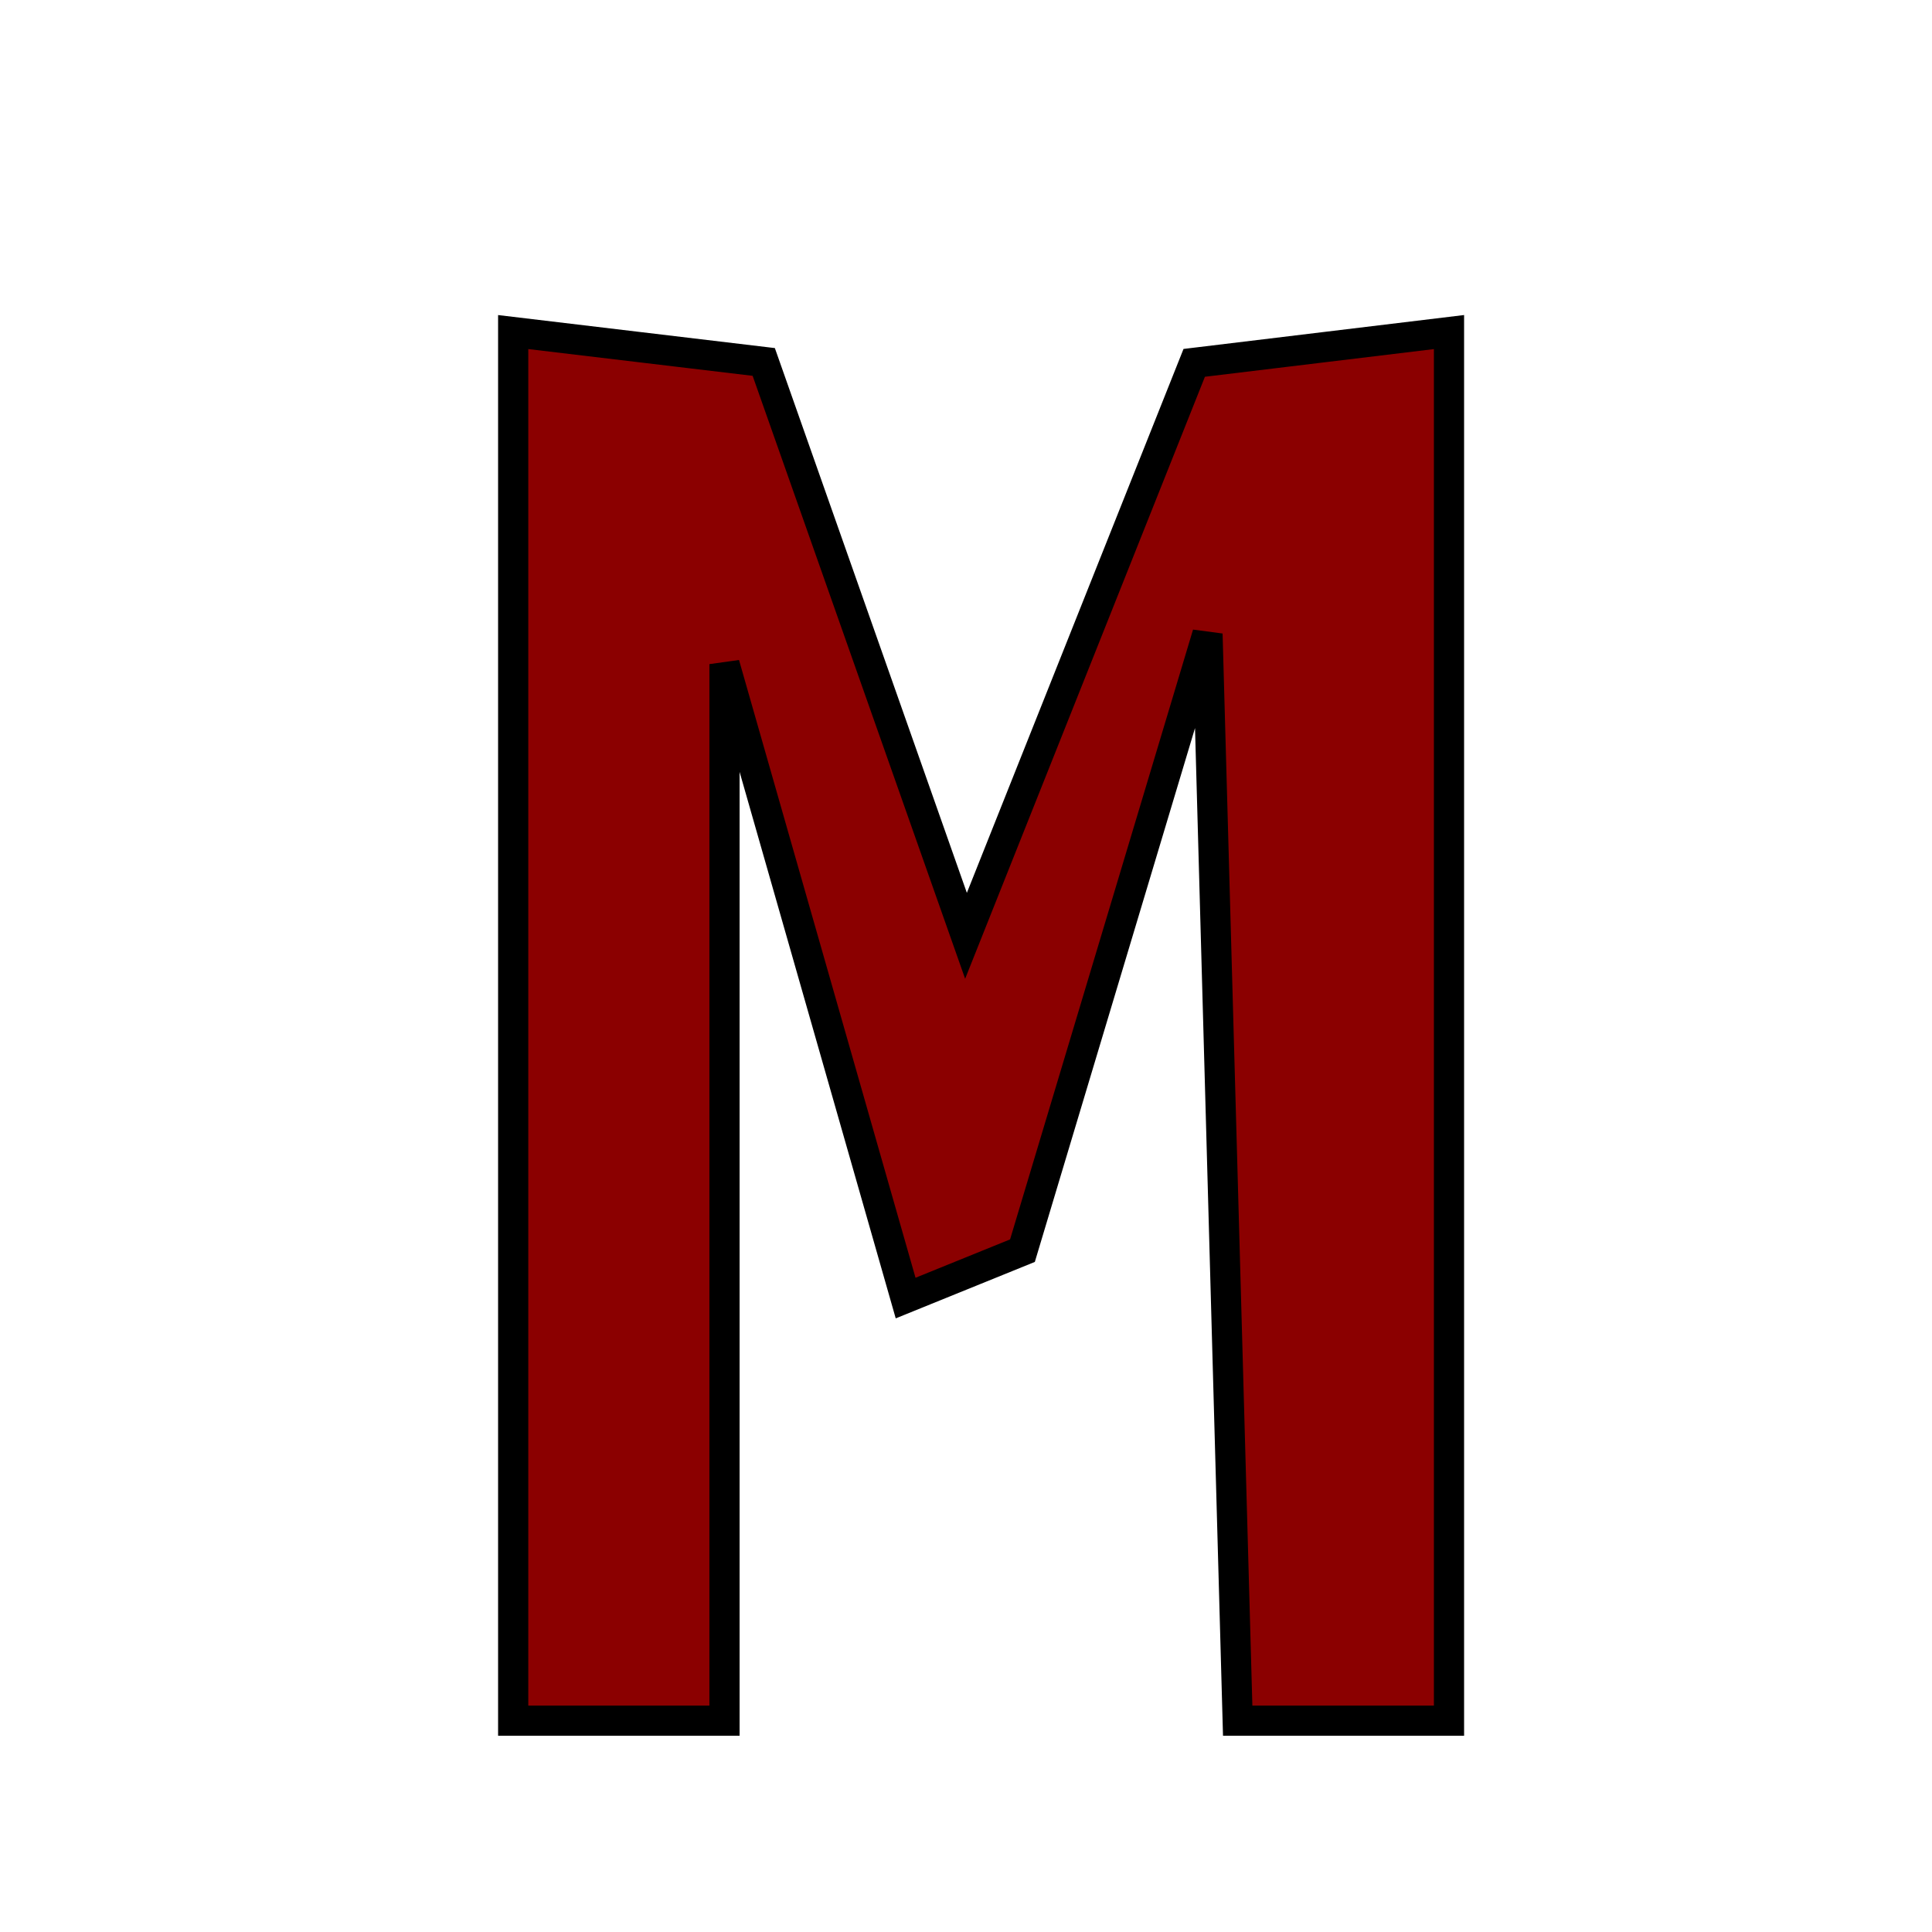 <?xml version="1.0" encoding="UTF-8" standalone="no"?>
<!DOCTYPE svg PUBLIC "-//W3C//DTD SVG 20010904//EN"
              "http://www.w3.org/TR/2001/REC-SVG-20010904/DTD/svg10.dtd">

<svg xmlns="http://www.w3.org/2000/svg"
     viewBox="0 0 64 64">
  <path id="Selection"
        fill="darkred" stroke="black" stroke-width="1"
        d="M 17.00,11.00
           C 17.00,11.00 25.30,11.99 25.30,11.99
             25.30,11.99 32.00,31.00 32.00,31.00
             32.00,31.00 39.56,12.02 39.56,12.02
             39.56,12.02 48.00,11.00 48.00,11.00
             48.00,11.00 48.00,57.00 48.00,57.00
             48.00,57.00 41.00,57.00 41.00,57.00
             41.00,57.00 40.00,21.00 40.00,21.00
             40.00,21.00 33.87,41.43 33.87,41.43
             33.87,41.43 30.00,43.00 30.00,43.00
             30.00,43.00 24.00,22.00 24.00,22.00
             24.00,22.00 24.00,57.00 24.00,57.00
             24.00,57.00 17.00,57.00 17.00,57.00
             17.00,57.00 17.00,11.00 17.00,11.00 Z" />
</svg>
